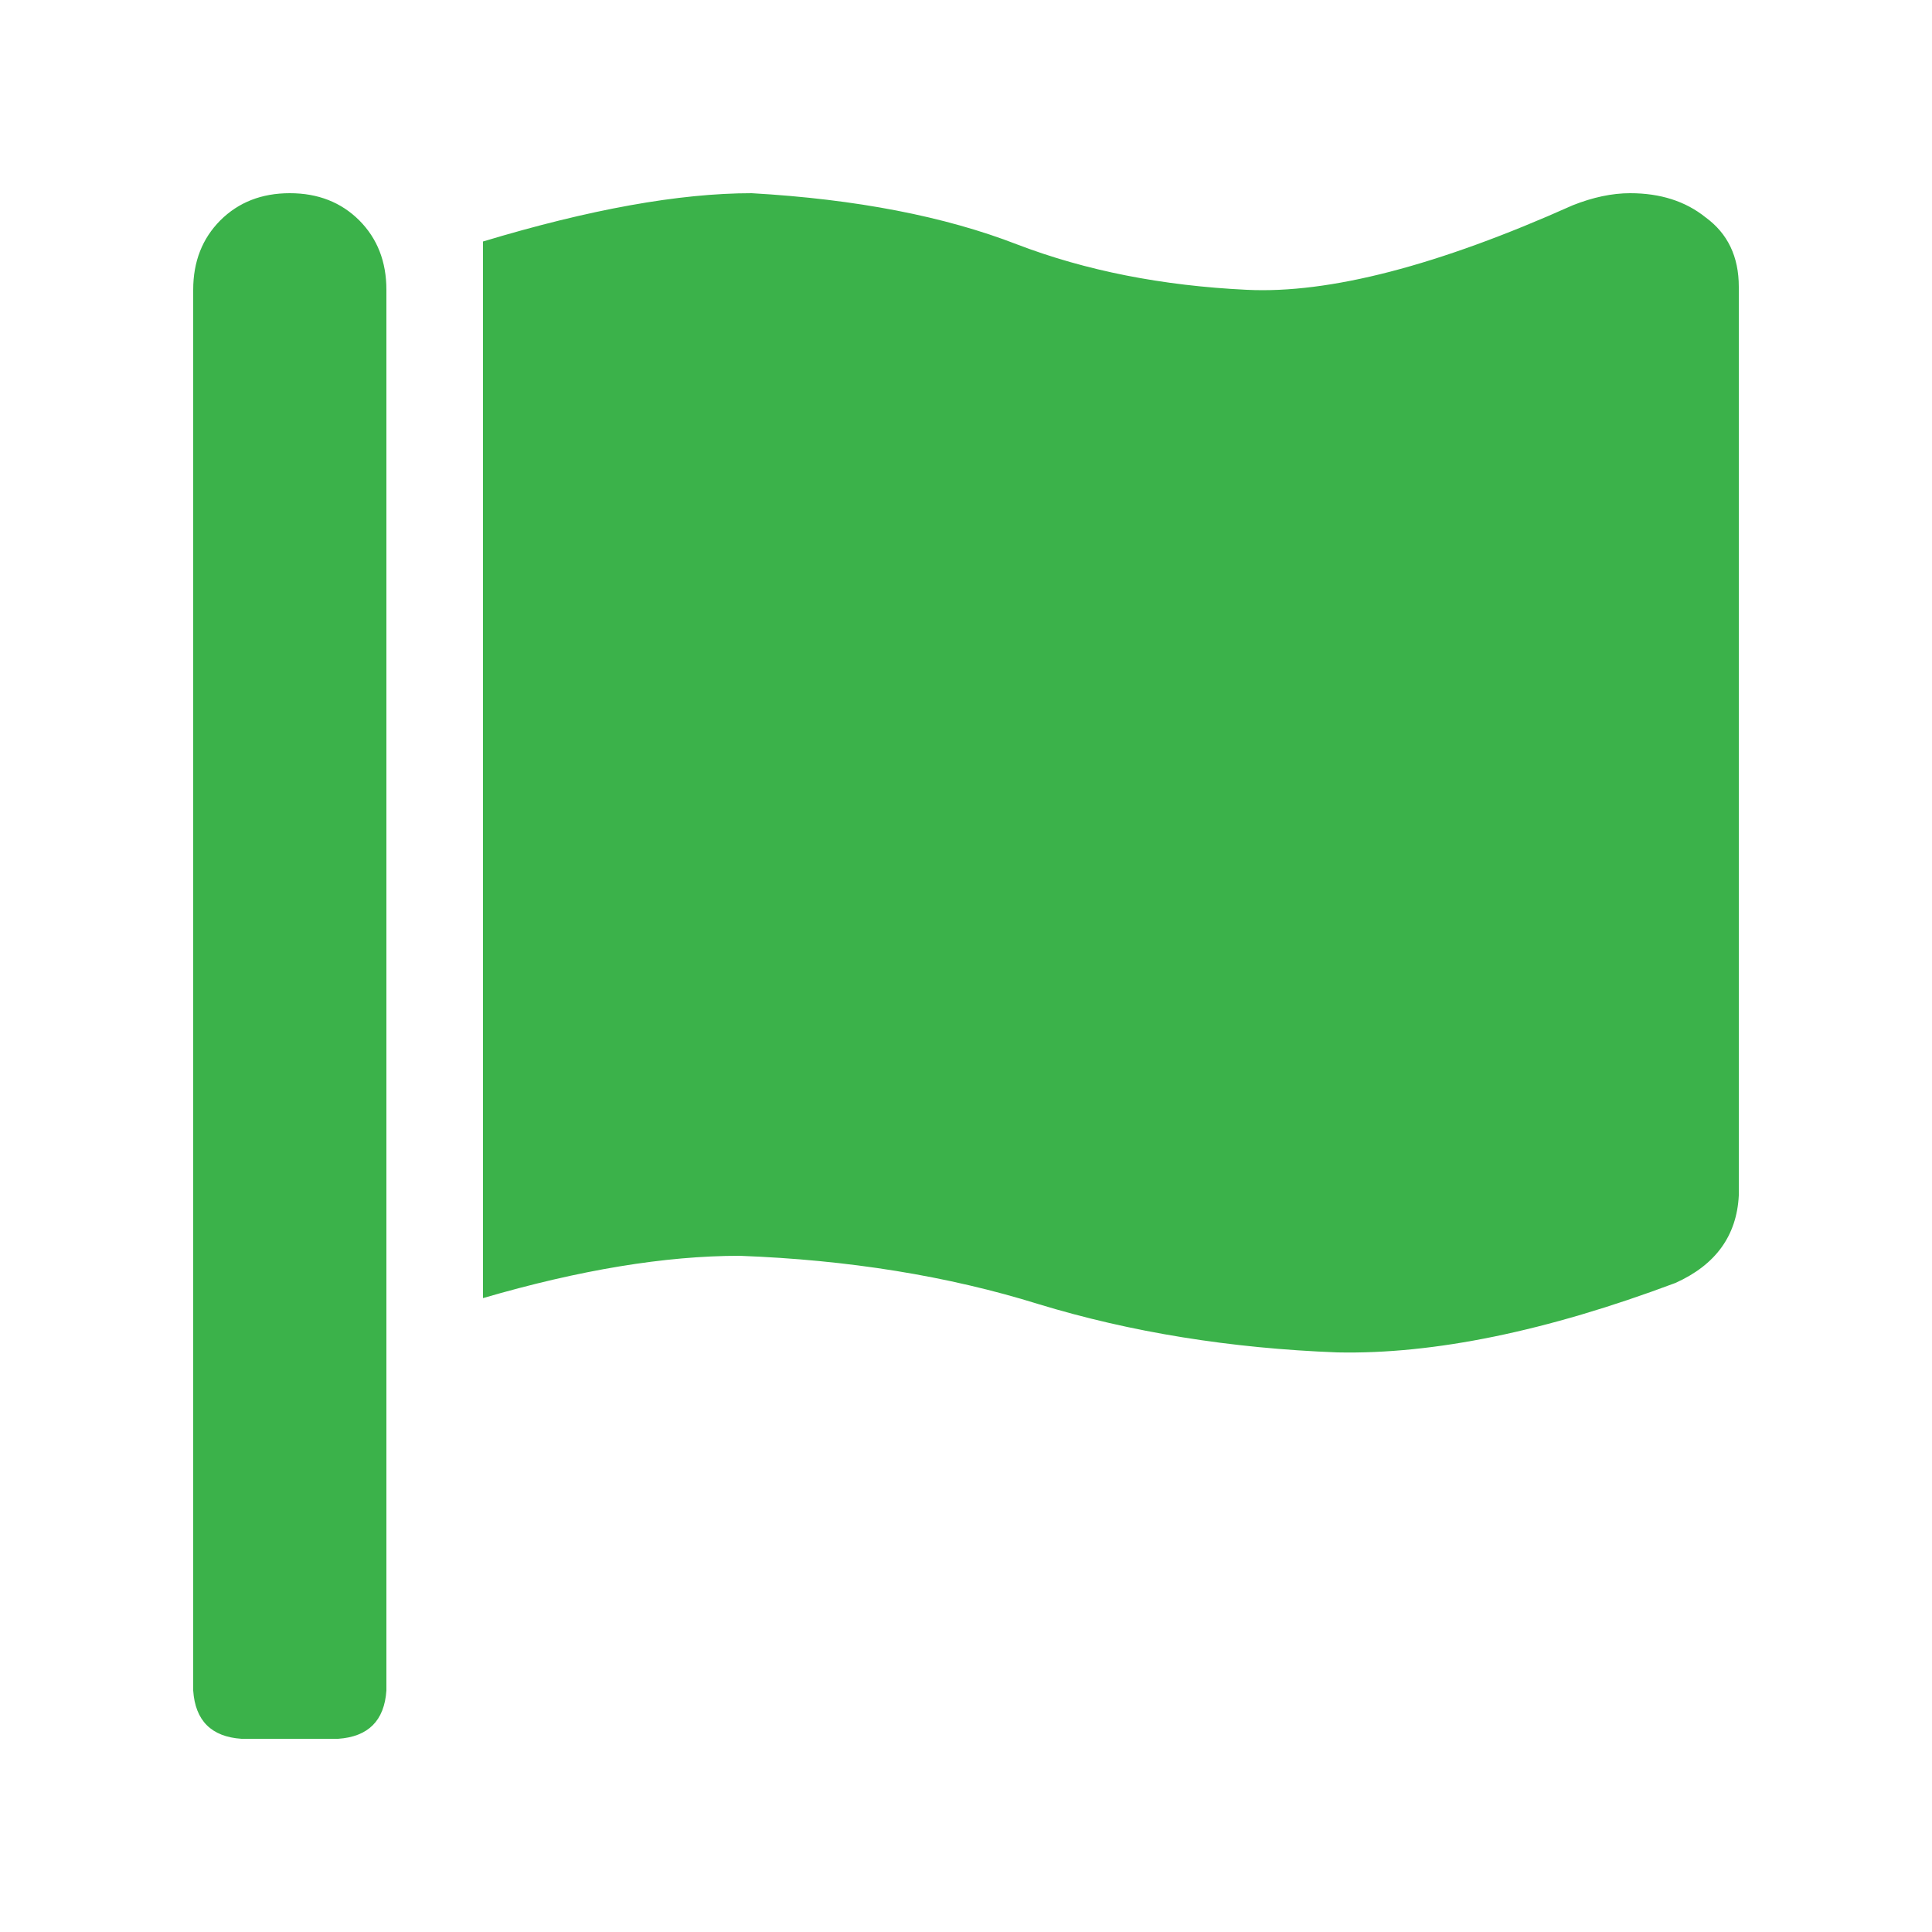 <svg width="20" height="20" viewBox="0 0 20 20" fill="none" xmlns="http://www.w3.org/2000/svg">
<path d="M4 17.5V3C4 2.708 3.906 2.469 3.719 2.281C3.531 2.094 3.292 2 3 2C2.708 2 2.469 2.094 2.281 2.281C2.094 2.469 2 2.708 2 3V17.5C2.021 17.812 2.188 17.979 2.5 18H3.5C3.812 17.979 3.979 17.812 4 17.5ZM16.875 2C17.188 2 17.448 2.083 17.656 2.25C17.885 2.417 18 2.656 18 2.969V12.375C17.979 12.792 17.76 13.094 17.344 13.281C16.01 13.781 14.844 14.021 13.844 14C12.74 13.958 11.708 13.792 10.75 13.5C9.812 13.208 8.781 13.042 7.656 13C6.885 13 6 13.146 5 13.438V2.5C6.104 2.167 7.031 2 7.781 2C8.865 2.062 9.781 2.24 10.531 2.531C11.24 2.802 12.031 2.958 12.906 3C13.76 3.042 14.885 2.75 16.281 2.125C16.49 2.042 16.688 2 16.875 2Z" fill="#3BB24A"/>
</svg>
